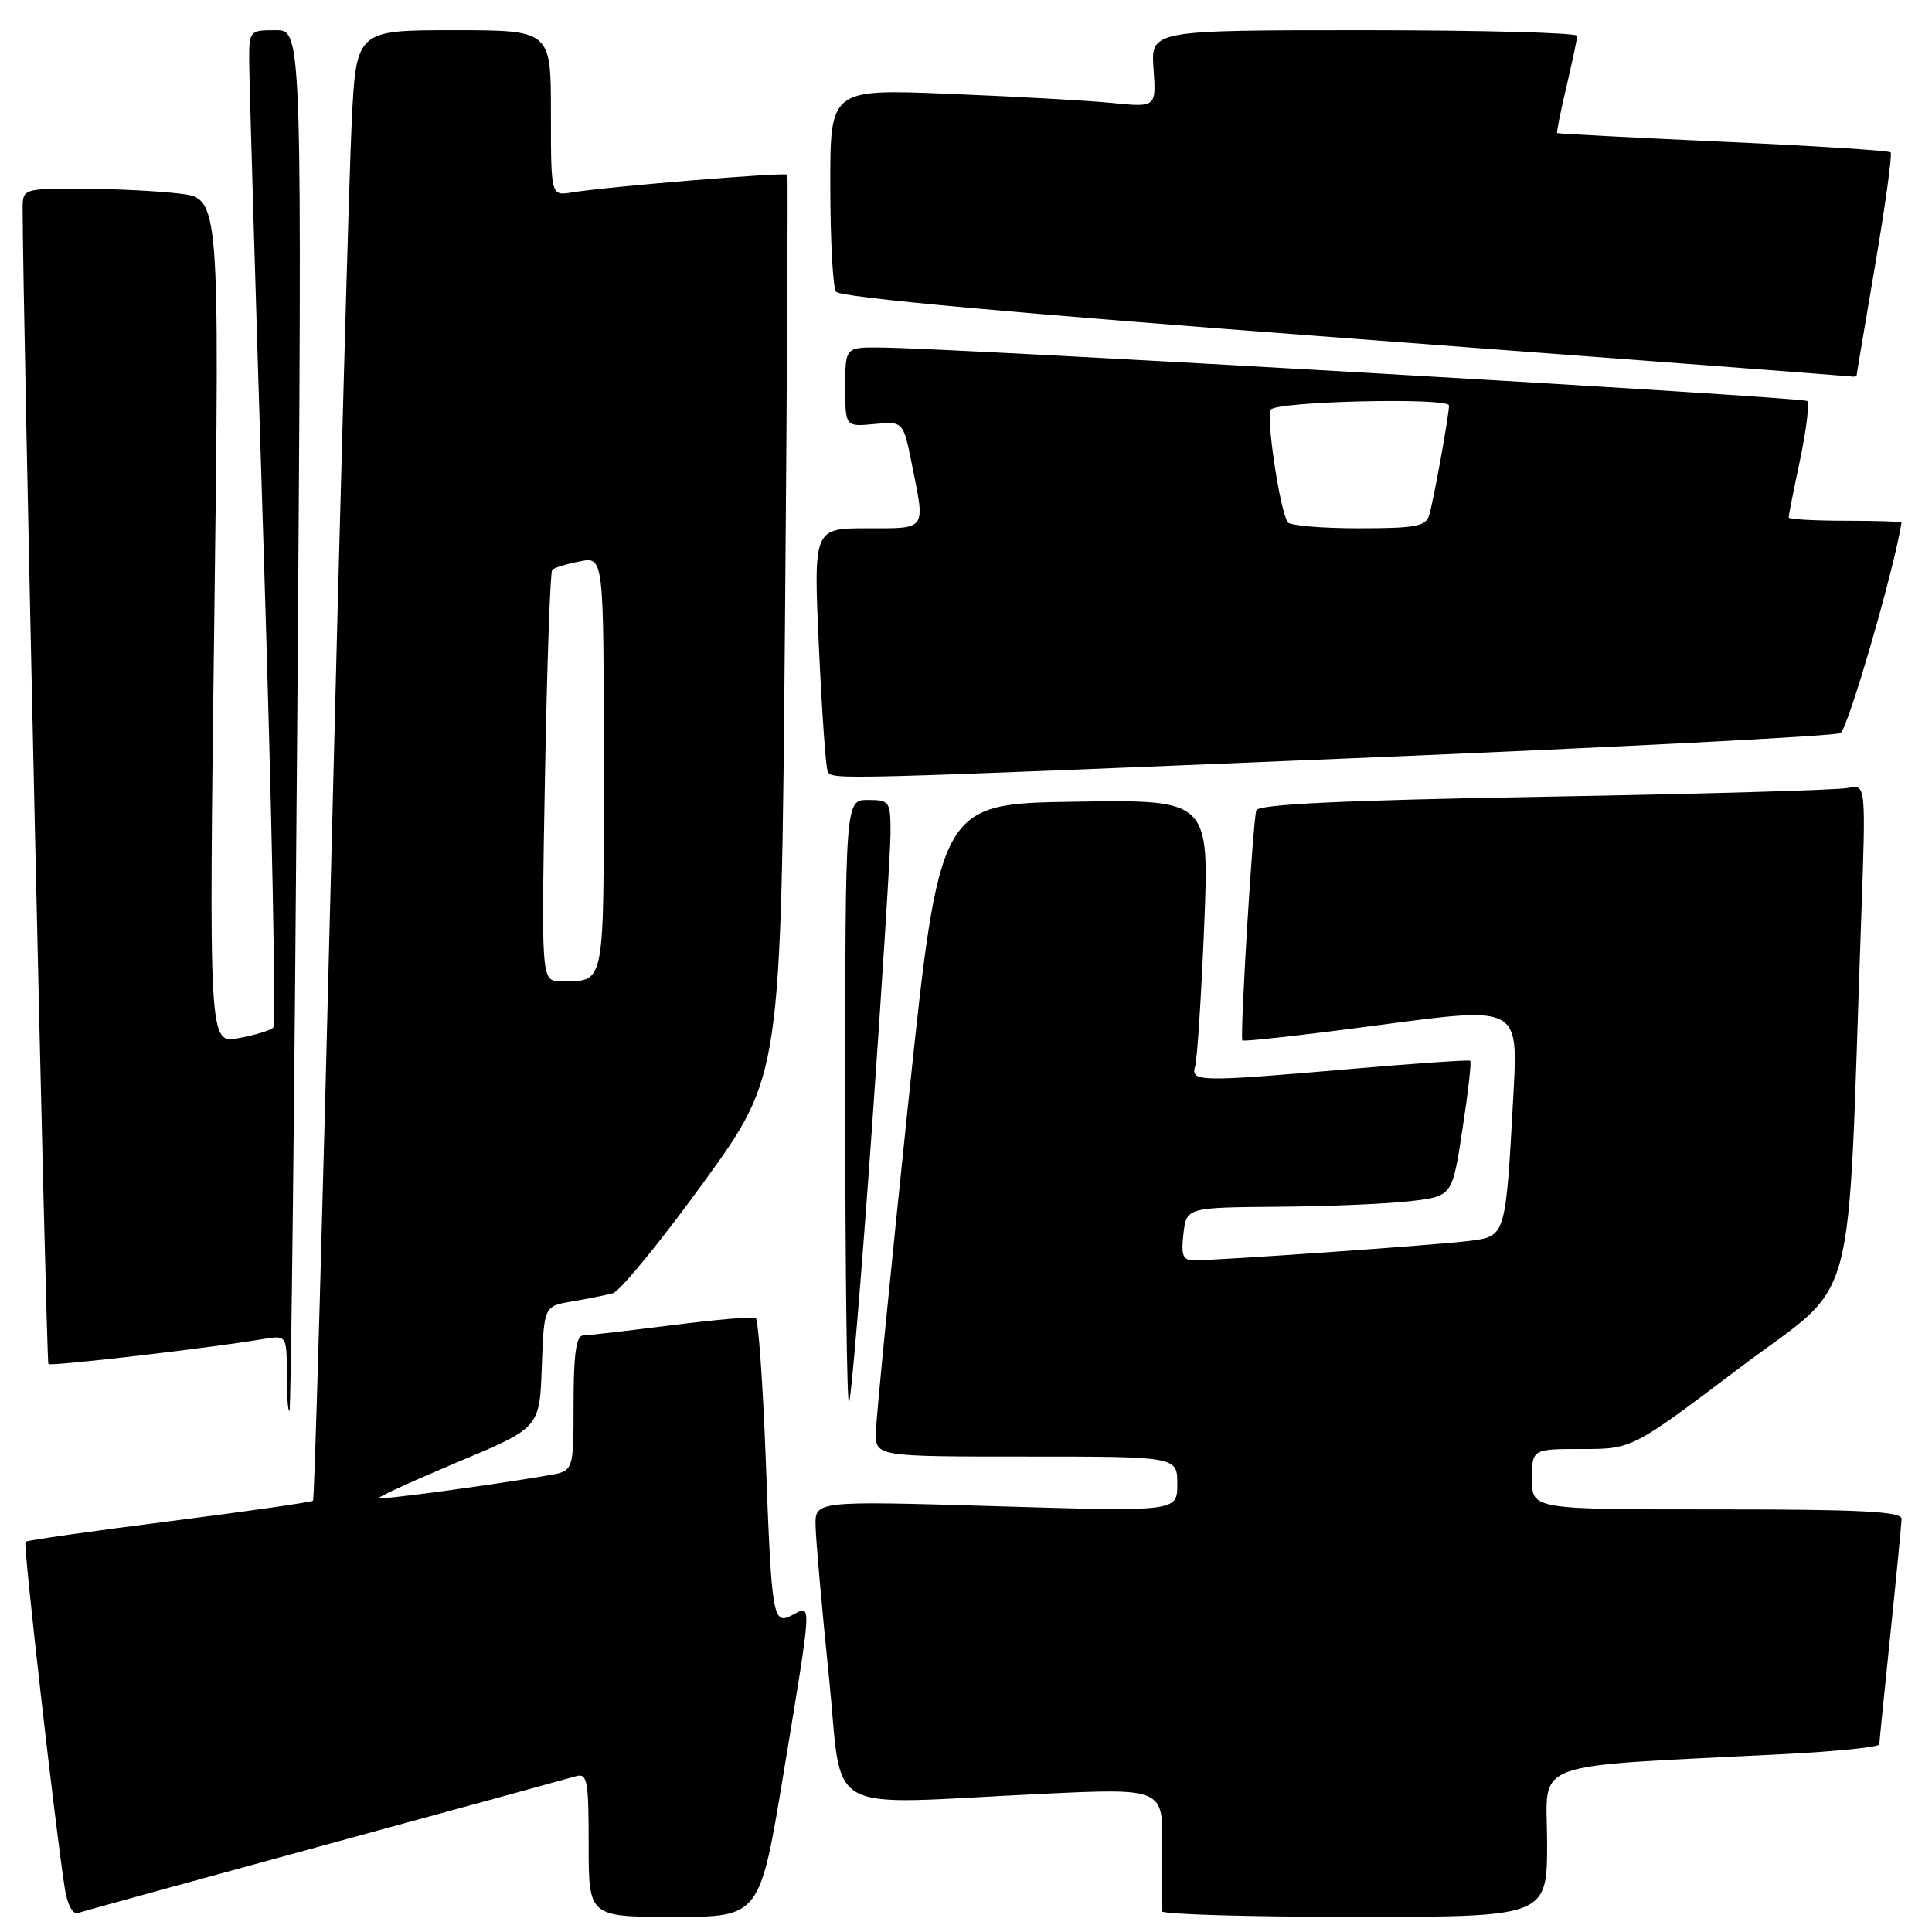 <?xml version="1.0" encoding="UTF-8" standalone="no"?>
<!DOCTYPE svg PUBLIC "-//W3C//DTD SVG 1.1//EN" "http://www.w3.org/Graphics/SVG/1.1/DTD/svg11.dtd" >
<svg xmlns="http://www.w3.org/2000/svg" xmlns:xlink="http://www.w3.org/1999/xlink" version="1.1" viewBox="0 0 256 256">
 <g >
 <path fill="currentColor"
d=" M 43.00 244.49 C 60.33 239.76 75.29 235.66 76.25 235.38 C 77.83 234.91 78.00 235.79 78.00 244.43 C 78.00 254.00 78.00 254.00 89.34 254.00 C 100.69 254.00 100.69 254.00 103.86 234.75 C 107.63 211.89 107.59 212.61 105.07 213.96 C 102.39 215.40 102.26 214.64 101.46 193.24 C 101.08 183.19 100.48 174.82 100.13 174.63 C 99.79 174.43 94.78 174.87 89.00 175.60 C 83.22 176.33 77.94 176.94 77.25 176.96 C 76.35 176.99 76.00 179.48 76.00 185.95 C 76.00 194.91 76.00 194.91 72.75 195.47 C 65.26 196.77 50.48 198.76 50.20 198.51 C 50.04 198.36 54.77 196.21 60.70 193.71 C 71.50 189.19 71.50 189.19 71.79 181.13 C 72.08 173.08 72.08 173.08 75.79 172.45 C 77.83 172.11 80.27 171.62 81.21 171.36 C 82.15 171.10 87.55 164.50 93.21 156.70 C 103.50 142.50 103.50 142.50 104.01 83.00 C 104.29 50.27 104.43 23.34 104.33 23.15 C 104.13 22.78 80.41 24.73 75.75 25.50 C 73.00 25.95 73.00 25.95 73.00 14.98 C 73.00 4.00 73.00 4.00 60.10 4.00 C 47.20 4.00 47.20 4.00 46.60 16.25 C 46.27 22.99 45.06 66.75 43.91 113.50 C 42.76 160.25 41.67 198.66 41.48 198.85 C 41.29 199.04 32.72 200.27 22.42 201.58 C 12.13 202.88 3.56 204.11 3.37 204.29 C 3.06 204.61 7.28 241.86 8.58 250.19 C 8.92 252.38 9.63 253.72 10.33 253.48 C 10.97 253.27 25.67 249.22 43.00 244.49 Z  M 205.00 244.11 C 205.00 233.02 201.80 234.20 236.75 232.41 C 243.49 232.06 249.01 231.49 249.02 231.14 C 249.03 230.79 249.69 224.20 250.49 216.50 C 251.29 208.80 251.95 201.94 251.97 201.25 C 251.99 200.28 246.45 200.00 227.50 200.00 C 203.00 200.00 203.00 200.00 203.00 196.00 C 203.00 192.00 203.00 192.00 209.64 192.00 C 216.28 192.00 216.28 192.00 230.51 181.25 C 246.44 169.22 244.70 175.65 246.62 121.70 C 247.25 103.90 247.25 103.90 244.87 104.41 C 243.57 104.68 225.48 105.21 204.67 105.57 C 177.93 106.04 166.74 106.57 166.47 107.37 C 166.01 108.78 164.28 137.37 164.62 137.86 C 164.76 138.05 173.04 137.12 183.03 135.79 C 201.17 133.37 201.17 133.37 200.54 144.94 C 199.50 163.99 199.55 163.81 194.67 164.43 C 190.50 164.96 161.53 167.00 158.18 167.00 C 156.74 167.00 156.48 166.34 156.81 163.50 C 157.22 160.00 157.22 160.00 169.36 159.90 C 176.04 159.85 183.96 159.51 186.96 159.15 C 192.43 158.50 192.43 158.50 193.78 149.65 C 194.53 144.78 194.99 140.69 194.82 140.56 C 194.64 140.42 187.75 140.89 179.50 141.60 C 158.63 143.40 157.76 143.38 158.37 141.25 C 158.64 140.29 159.18 131.95 159.56 122.73 C 160.24 105.95 160.24 105.95 142.37 106.23 C 124.50 106.50 124.50 106.50 120.31 146.50 C 118.01 168.50 116.09 187.96 116.06 189.75 C 116.00 193.00 116.00 193.00 136.00 193.00 C 156.00 193.00 156.00 193.00 156.00 196.65 C 156.00 200.30 156.00 200.30 132.00 199.58 C 108.00 198.87 108.00 198.87 108.07 202.18 C 108.10 204.01 108.89 212.93 109.82 222.00 C 111.77 240.99 108.40 239.11 137.81 237.71 C 154.13 236.93 154.13 236.93 153.99 244.72 C 153.92 249.00 153.89 252.84 153.93 253.25 C 153.97 253.66 165.47 254.00 179.50 254.00 C 205.00 254.00 205.00 254.00 205.00 244.11 Z  M 39.39 95.25 C 40.05 4.00 40.05 4.00 36.53 4.00 C 33.04 4.00 33.00 4.05 33.02 8.25 C 33.03 10.59 33.90 40.17 34.97 74.00 C 36.03 107.82 36.59 135.80 36.20 136.17 C 35.82 136.54 33.74 137.17 31.59 137.56 C 27.68 138.28 27.68 138.28 28.39 82.29 C 29.10 26.29 29.10 26.29 23.80 25.65 C 20.88 25.30 15.01 25.01 10.75 25.01 C 3.00 25.00 3.00 25.00 3.00 27.75 C 3.00 39.99 6.13 180.47 6.41 180.74 C 6.74 181.07 27.55 178.66 34.75 177.45 C 38.00 176.91 38.00 176.91 38.00 182.12 C 38.00 184.99 38.16 187.15 38.36 186.92 C 38.56 186.69 39.02 145.44 39.39 95.25 Z  M 115.50 150.01 C 116.87 130.58 118.00 112.73 118.00 110.34 C 118.00 106.18 117.87 106.00 115.00 106.00 C 112.00 106.00 112.00 106.00 112.00 146.17 C 112.00 168.26 112.22 186.11 112.50 185.83 C 112.77 185.56 114.12 169.44 115.50 150.01 Z  M 179.50 100.46 C 214.15 99.02 243.12 97.53 243.87 97.14 C 244.85 96.64 251.00 75.43 251.96 69.25 C 251.98 69.11 248.62 69.00 244.50 69.00 C 240.38 69.00 237.00 68.80 237.00 68.57 C 237.00 68.33 237.68 64.88 238.52 60.92 C 239.35 56.95 239.78 53.45 239.47 53.14 C 238.95 52.61 127.19 46.16 116.75 46.05 C 112.00 46.00 112.00 46.00 112.00 51.28 C 112.00 56.55 112.00 56.55 115.84 56.19 C 119.69 55.82 119.69 55.82 120.84 61.58 C 122.61 70.38 122.88 70.00 114.89 70.00 C 107.79 70.00 107.79 70.00 108.51 85.75 C 108.91 94.41 109.43 101.84 109.68 102.25 C 110.31 103.33 110.30 103.33 179.50 100.46 Z  M 246.01 49.75 C 246.01 49.61 247.13 43.00 248.48 35.05 C 249.83 27.11 250.75 20.42 250.52 20.19 C 250.29 19.95 240.29 19.32 228.30 18.78 C 216.31 18.23 206.42 17.72 206.33 17.63 C 206.23 17.55 206.78 14.79 207.56 11.49 C 208.33 8.20 208.98 5.16 208.98 4.75 C 208.99 4.34 196.29 4.00 180.75 4.00 C 152.50 4.00 152.50 4.00 152.85 9.11 C 153.21 14.22 153.21 14.22 147.35 13.64 C 144.13 13.32 134.41 12.78 125.75 12.43 C 110.00 11.79 110.00 11.79 110.02 24.64 C 110.02 31.72 110.36 38.02 110.77 38.65 C 111.25 39.40 134.18 41.49 178.00 44.78 C 214.57 47.52 244.84 49.82 245.25 49.88 C 245.66 49.95 246.00 49.89 246.01 49.75 Z  M 72.21 102.98 C 72.48 88.13 72.91 75.76 73.17 75.50 C 73.43 75.23 75.08 74.73 76.82 74.39 C 80.00 73.75 80.00 73.75 80.00 101.27 C 80.00 131.25 80.25 130.00 74.28 130.00 C 71.72 130.00 71.72 130.00 72.21 102.98 Z  M 170.62 69.19 C 169.55 67.46 167.70 54.97 168.41 54.26 C 169.50 53.16 192.00 52.66 192.00 53.73 C 192.00 55.02 189.99 66.17 189.38 68.25 C 188.94 69.75 187.58 70.00 179.99 70.00 C 175.11 70.00 170.89 69.64 170.62 69.19 Z "/>
</g>
</svg>
